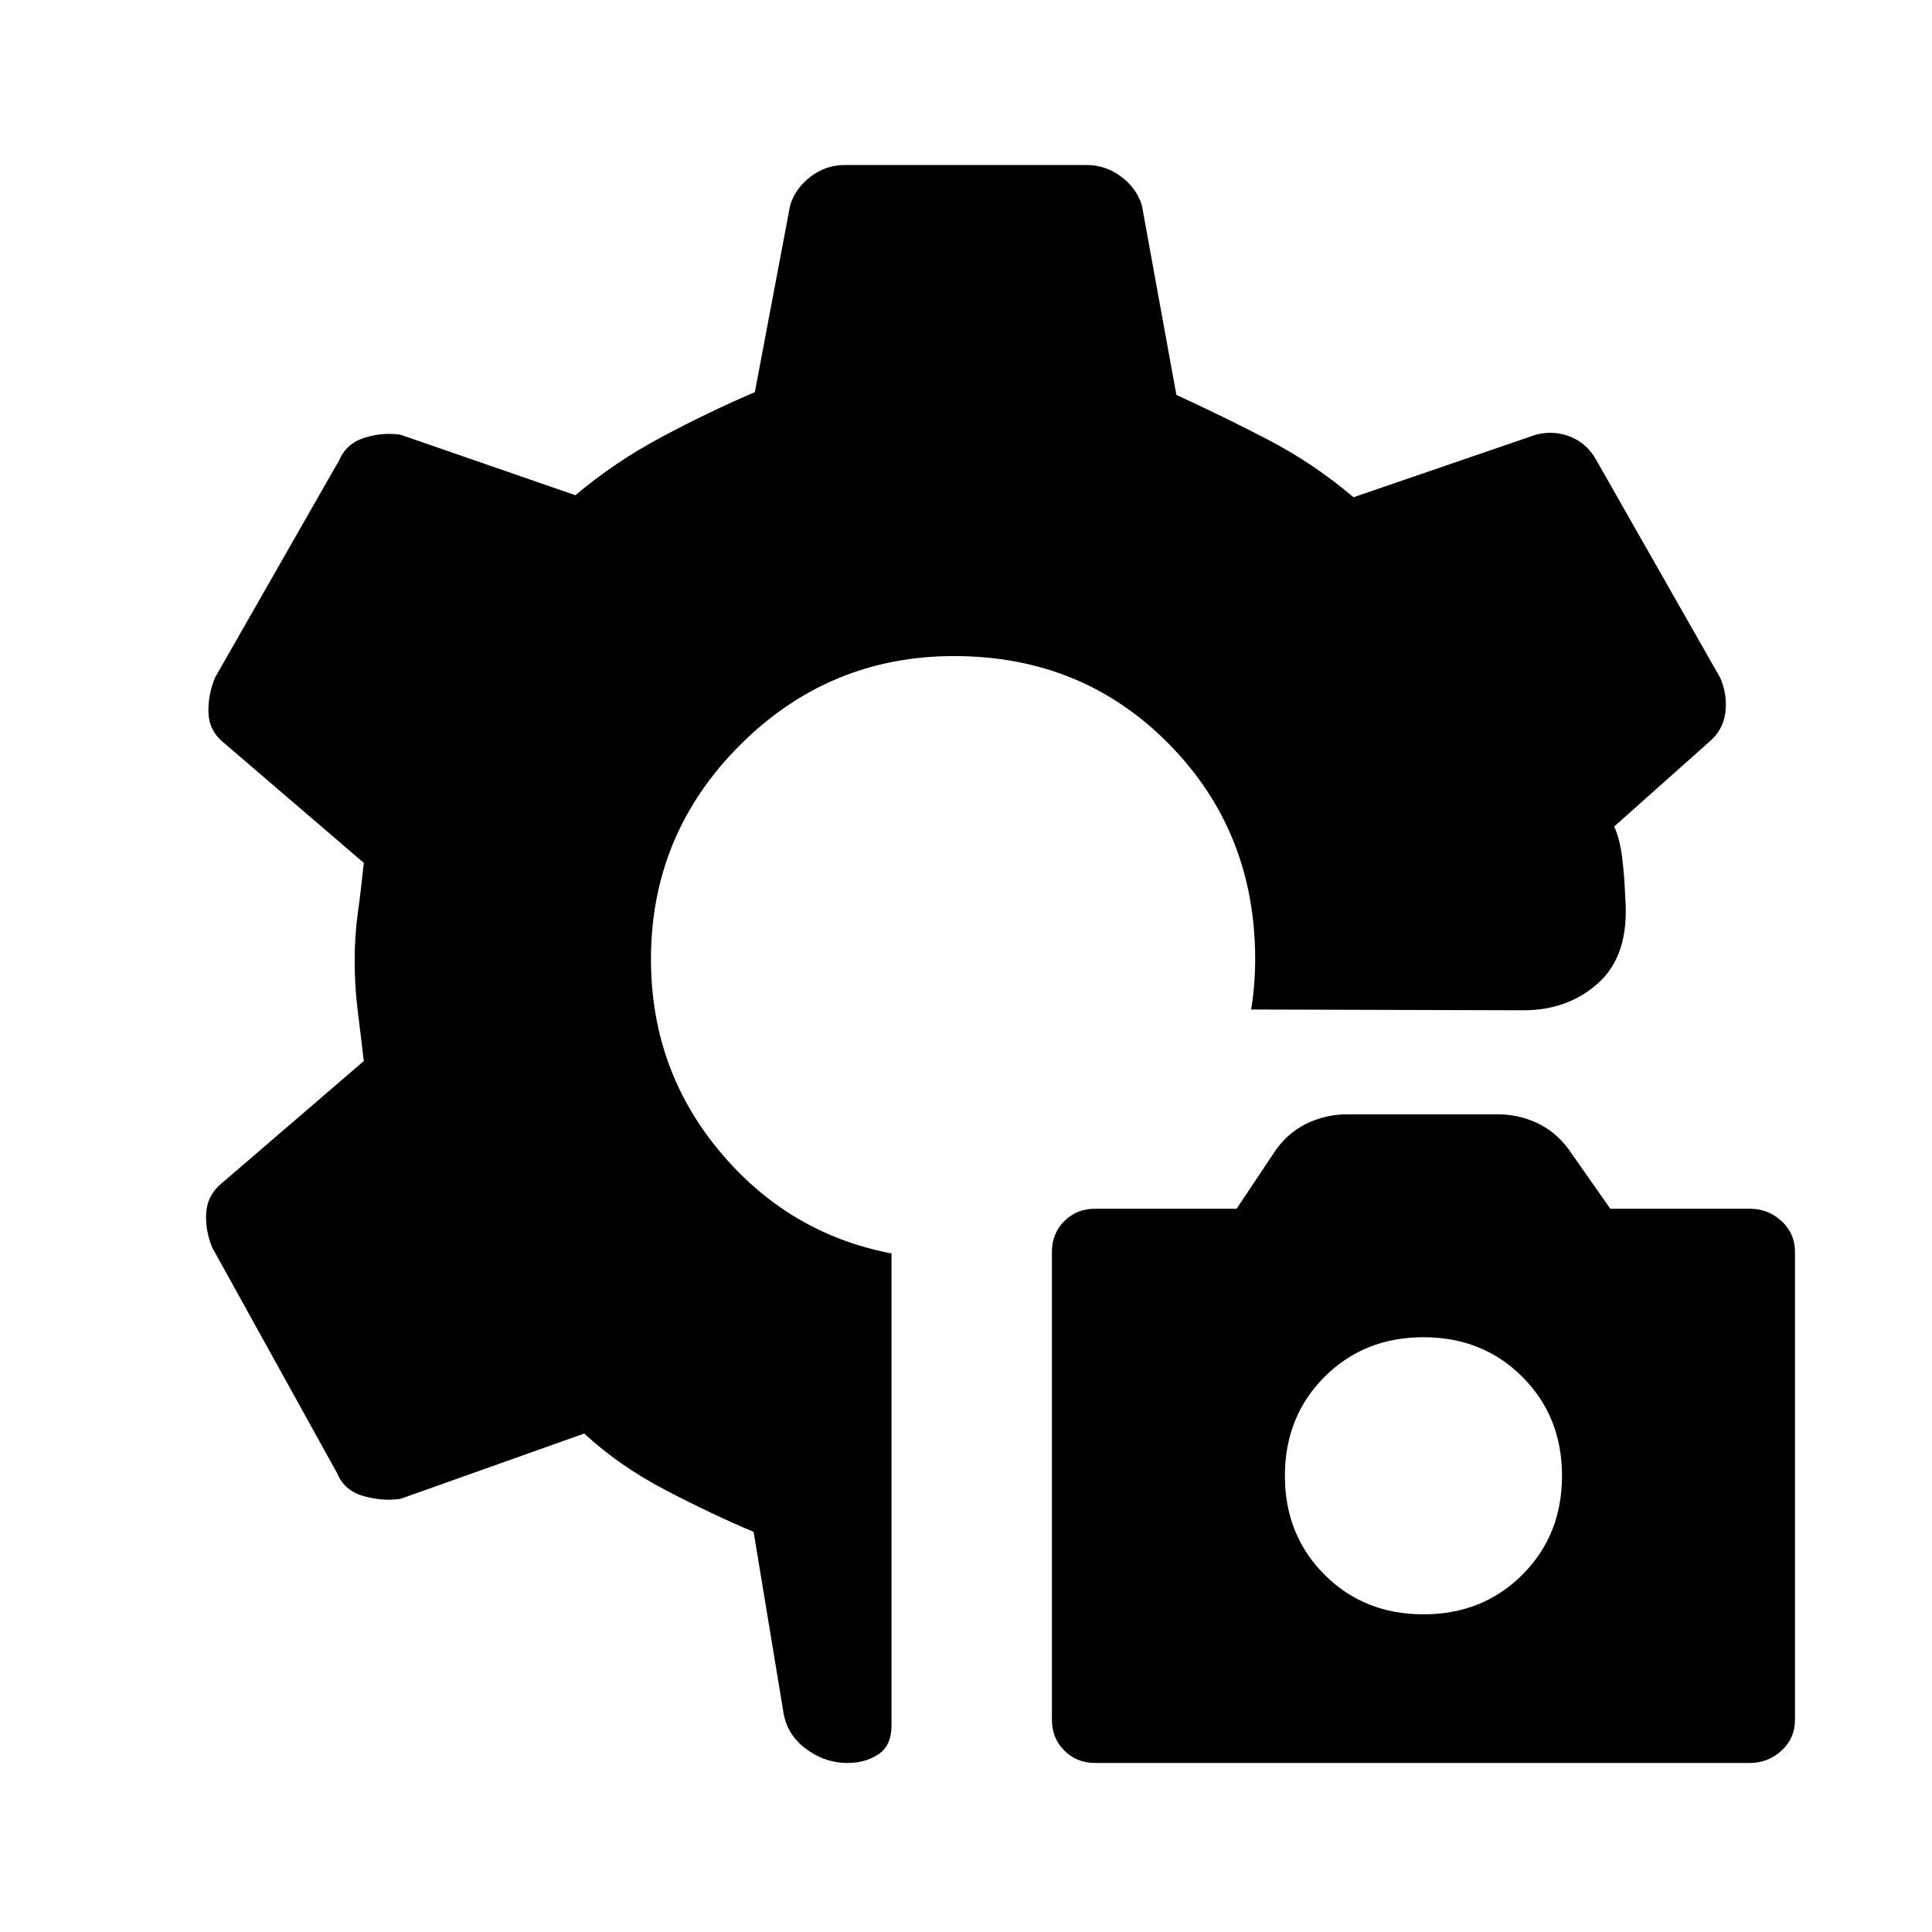 <svg xmlns="http://www.w3.org/2000/svg" height="20" viewBox="0 -960 960 960" width="20"><path d="M544.08-84q-9.08 0-15.23-6.16-6.16-6.15-6.16-15.23V-338q0-9.08 6.16-15.23 6.15-6.15 15.23-6.15h70.38l20.1-30.1q6.59-8.6 15.72-12.71 9.12-4.12 19.18-4.12h74.69q10.07 0 19.19 4.12 9.12 4.11 15.71 12.71l21.1 30.1h69.39q9.07 0 15.73 6.15 6.65 6.15 6.65 15.23v232.61q0 9.08-6.65 15.23Q878.61-84 869.54-84H544.08Zm163.23-73.85q29.46 0 49.15-19.69 19.69-19.69 19.69-49.15 0-29.46-19.69-49.16-19.69-19.69-49.15-19.69-29.46 0-49.16 19.69-19.69 19.7-19.69 49.16 0 29.46 19.69 49.15 19.7 19.69 49.16 19.69ZM421.15-84q-11.49 0-21.05-7.29-9.55-7.29-11.02-19.1l-14.62-88.46q-20.07-8.38-43.46-20.57-23.38-12.2-40.69-28.27L199-215.23q-8.85 1.31-18.38-1.39-9.54-2.69-13.08-11.3l-62.08-112.16q-3.54-8.61-3-17.24.53-8.62 7.39-14.45l70.92-61q-1.38-11.92-2.96-24.42-1.58-12.5-1.58-25.23t1.58-24.04q1.58-11.31 2.96-24.77l-69.92-60q-7-5.77-7.27-14.62-.27-8.84 3.27-17.46l61.69-108q3.63-8.39 12.62-11.19 8.99-2.81 17.84-1.5l86.92 30.08q19.47-16.46 42.89-28.96t46.27-22.27L392.62-858q2.61-8.46 10.17-14.23 7.57-5.77 16.9-5.77h120.23q9.49 0 17.17 5.77 7.68 5.77 10.29 14.23l17.16 94.23q23 10.54 45.57 22.27 22.58 11.73 42.43 28.58L763.15-744q8.85-2.31 17.16 1 8.32 3.3 12.92 11.69l61.69 108.39q3.54 8.61 2.36 17.24-1.18 8.62-8.13 14.45l-47.07 41.92q2.76 5.92 3.96 15.46 1.19 9.54 1.57 20.46 2 27.54-13.03 41.47Q779.54-458 756.92-458l-135.23-.38q1-6 1.5-12.5t.5-12.5q0-63.56-43-107.09T474.08-634q-62.16 0-106.39 44.23-44.23 44.23-44.23 106.39 0 54.53 34.12 95.46Q391.69-347 443-337.16v234.47q0 9.99-6.46 14.34T421.15-84Z"/></svg>